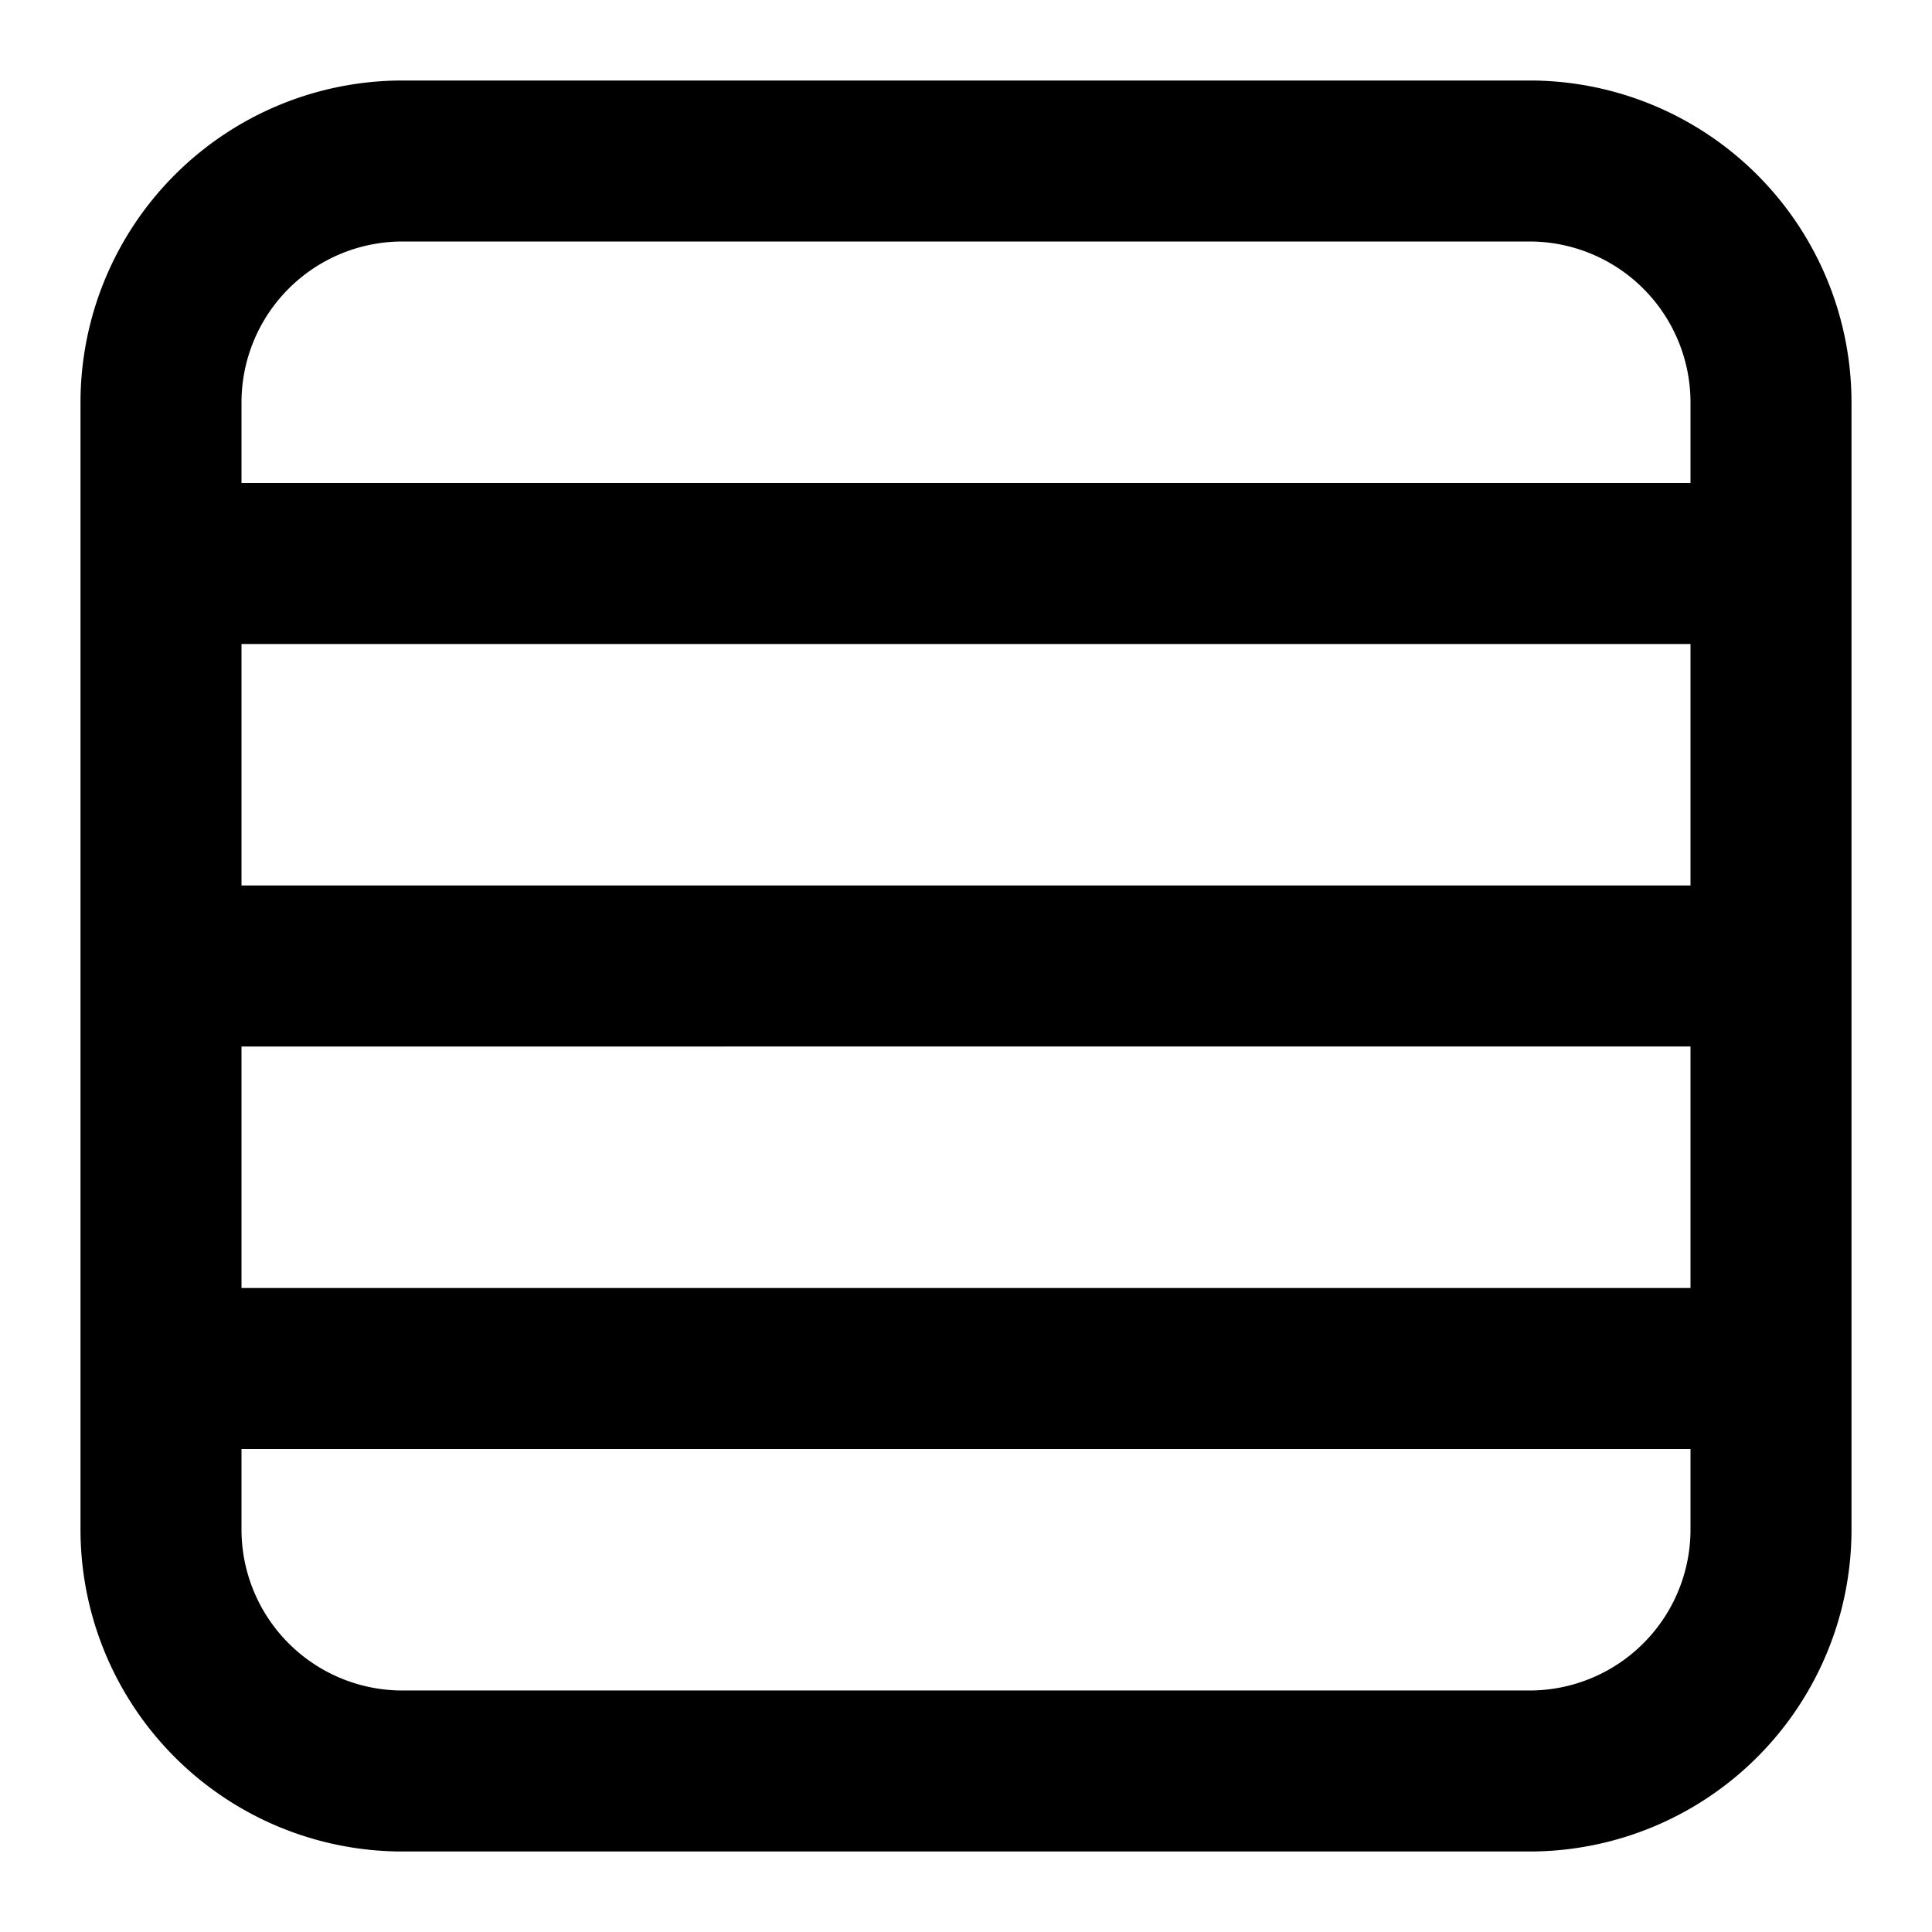 <svg id="Layer_1" data-name="Layer 1" xmlns="http://www.w3.org/2000/svg" width="24" height="24" viewBox="0 0 24 24"><g id="_1x4_-_24" data-name="1x4 - 24"><path d="M19,1H5A4,4,0,0,0,1,5V19a4,4,0,0,0,4,4H19a4,4,0,0,0,4-4V5A4,4,0,0,0,19,1ZM5,3H19a2,2,0,0,1,2,2V6H3V5A2,2,0,0,1,5,3ZM3,11V8H21v3Zm18,2v3H3V13Zm-2,8H5a2,2,0,0,1-2-2V18H21v1A2,2,0,0,1,19,21Z"/></g></svg>
